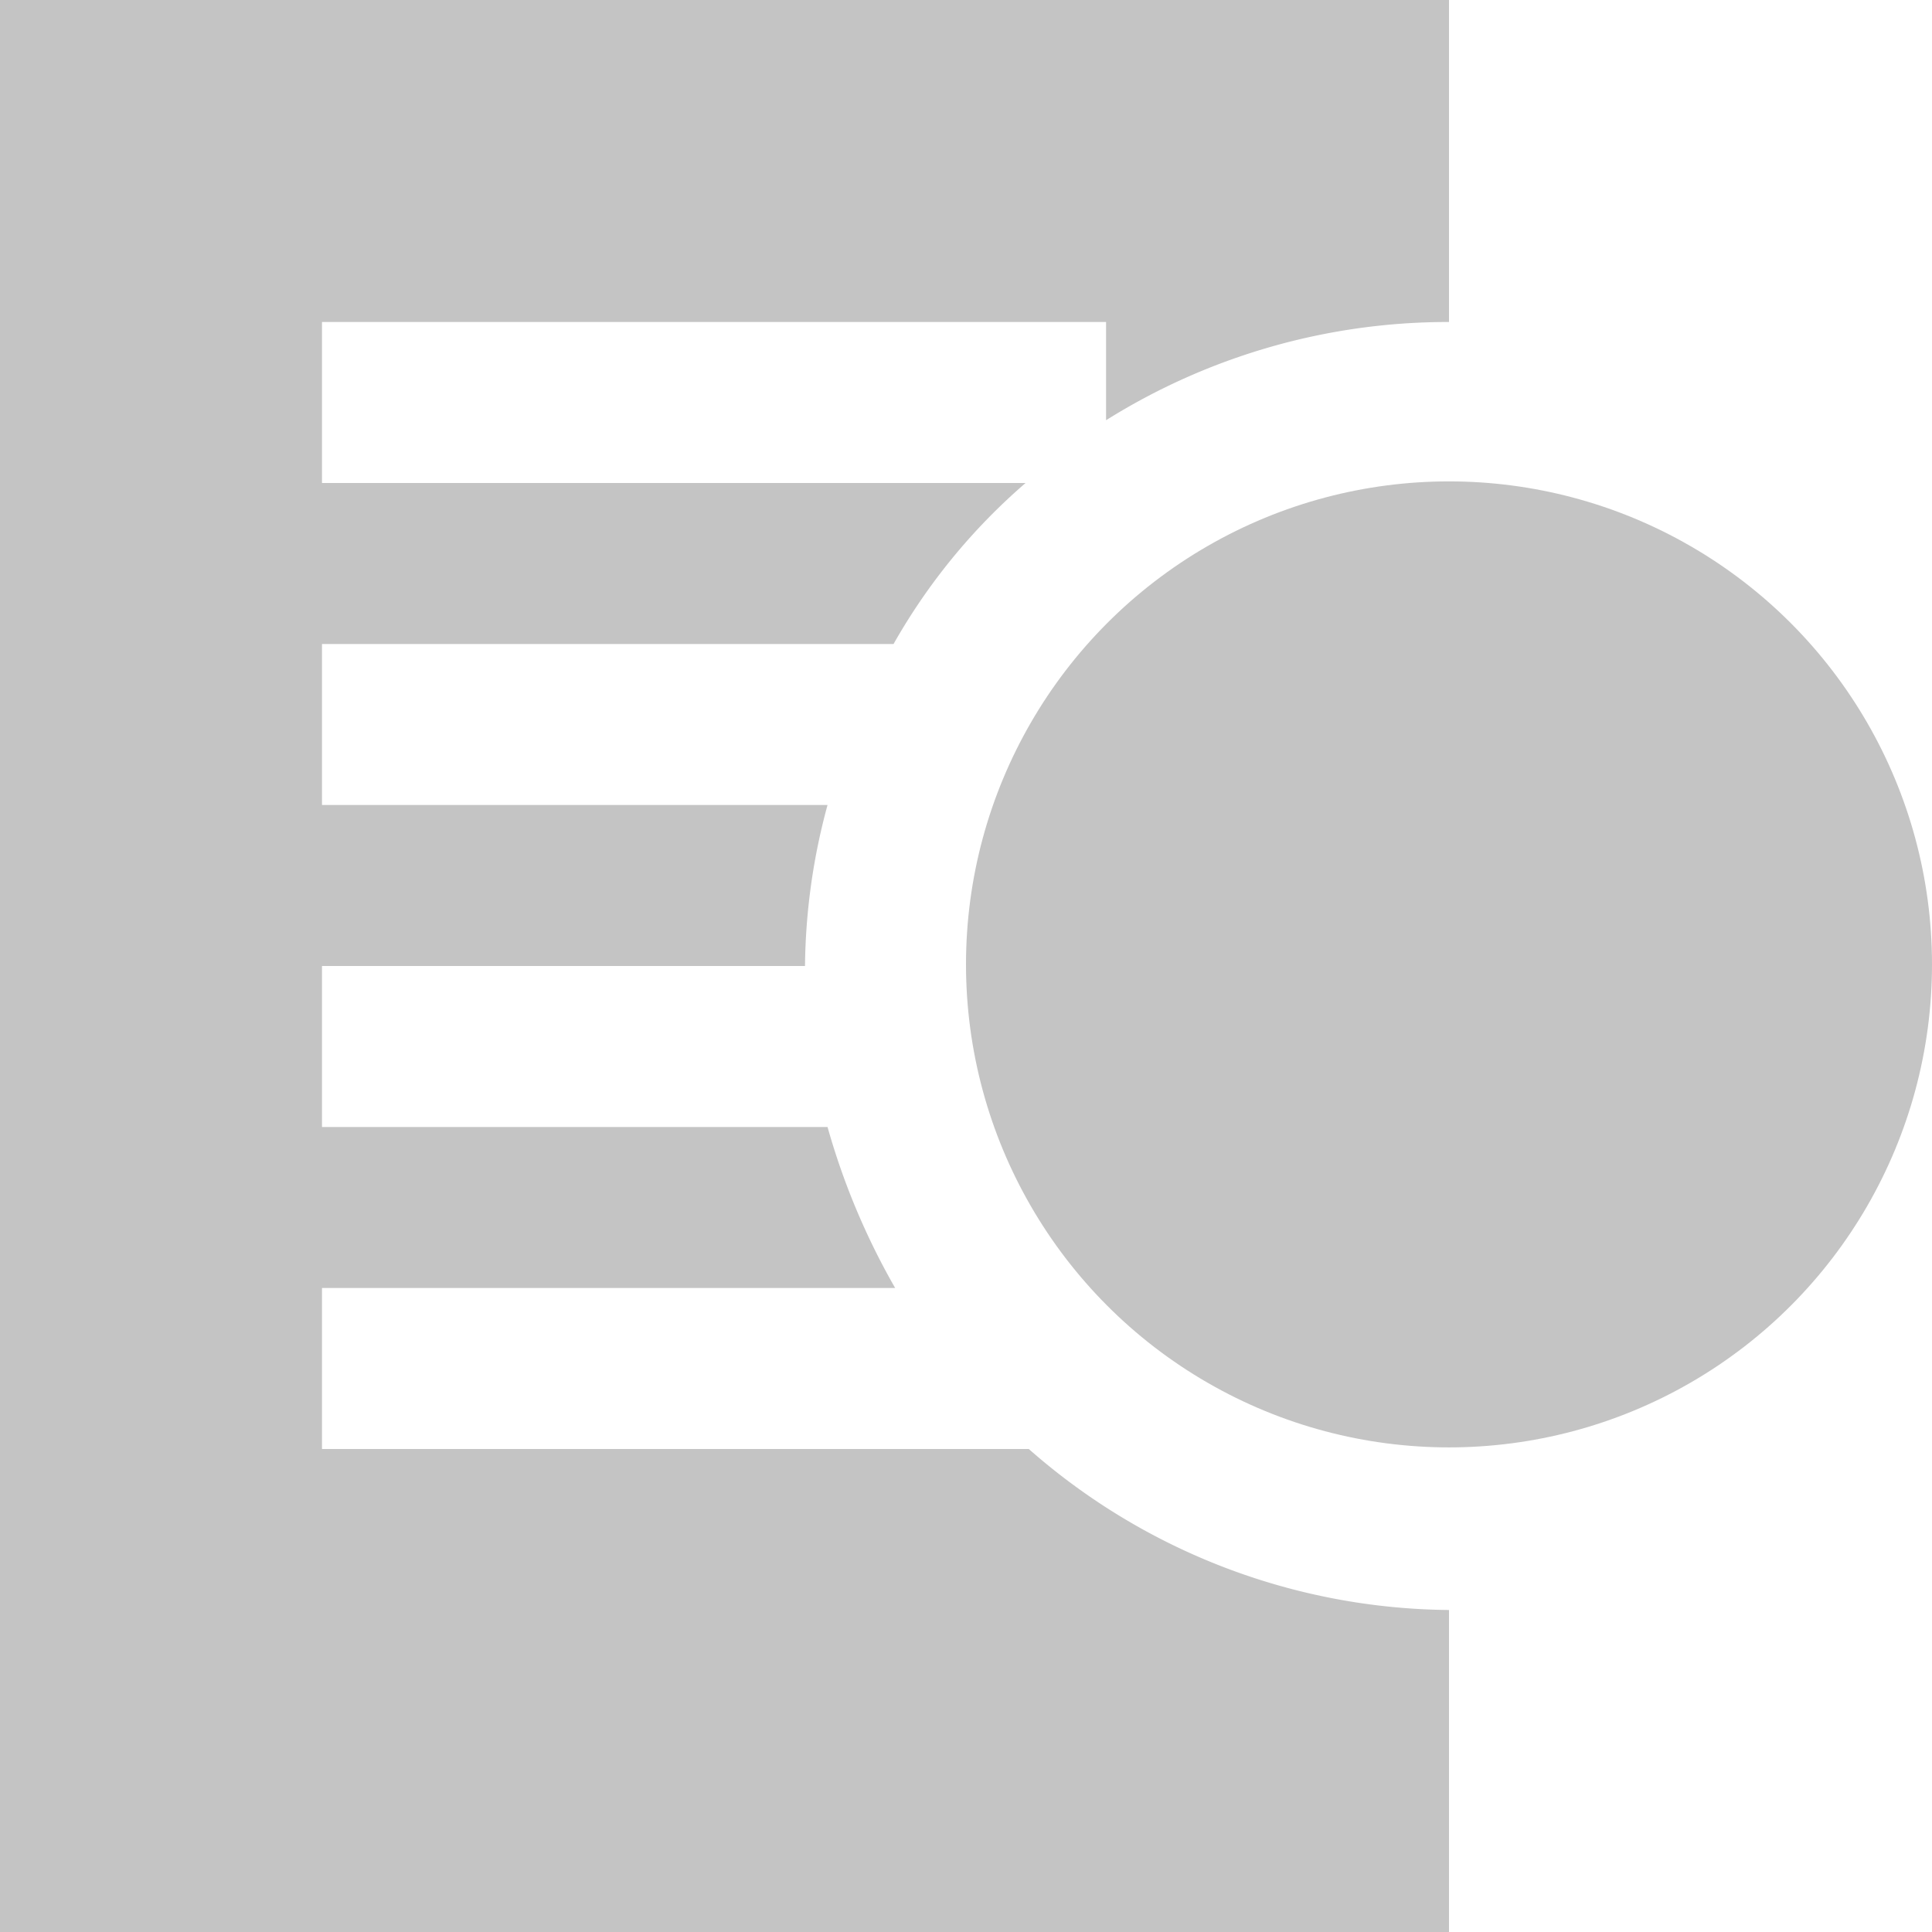<svg data-name="Слой 1" id="Слой_1" viewBox="0 0 12 12" xmlns="http://www.w3.org/2000/svg">
  <defs>
    <style>.cls-1 {
      fill: #c4c4c4;
    }</style>
  </defs>
  <title>1</title>
  <path class="cls-1"
        d="M2,9V8H5.56a4.41,4.41,0,0,1-.42-1H2V6H5V6a3.93,3.93,0,0,1,.14-1H2V4H5.55a3.78,3.78,0,0,1,.82-1H2V2H6.87v.61A4,4,0,0,1,9,2V0H0V12H9V10A4,4,0,0,1,6.39,9Z"/>
  <circle class="cls-1" cx="9" cy="5.99" r="3"/>
</svg>
